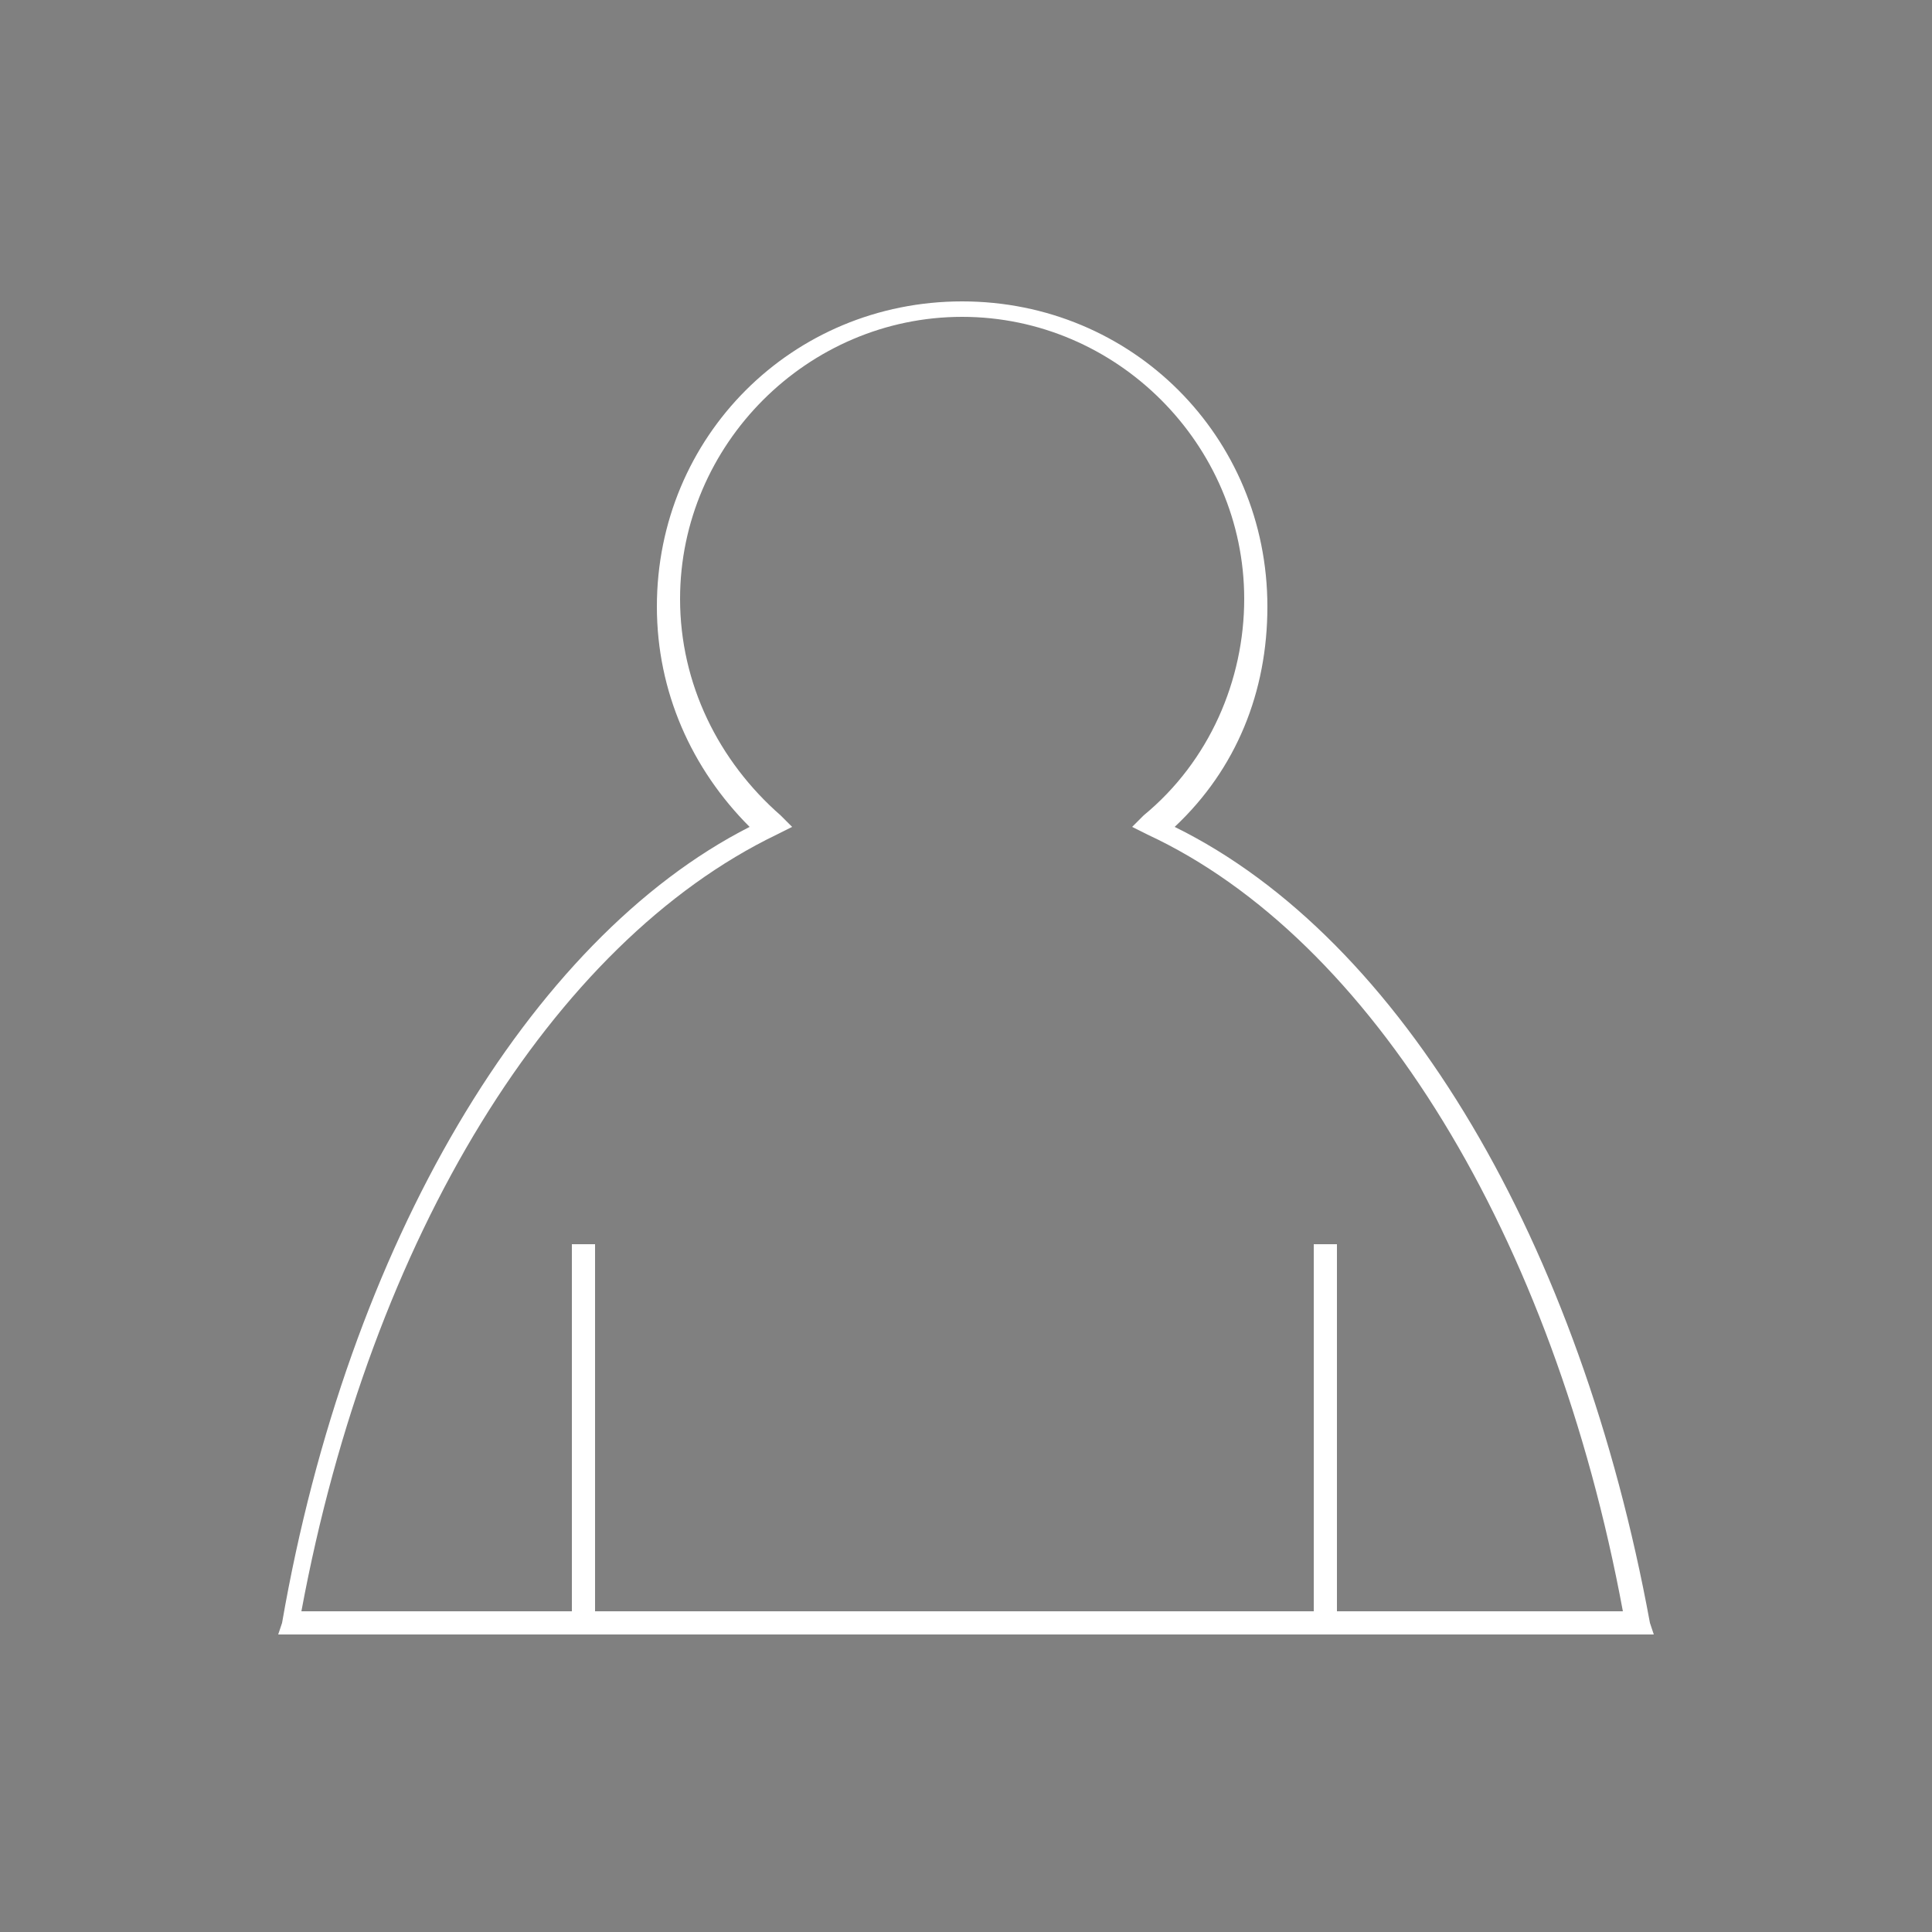 <?xml version="1.0" encoding="utf-8"?>
<!-- Generator: Adobe Illustrator 25.0.1, SVG Export Plug-In . SVG Version: 6.00 Build 0)  -->
<svg version="1.1" id="Слой_1" xmlns="http://www.w3.org/2000/svg" xmlns:xlink="http://www.w3.org/1999/xlink" x="0px" y="0px"
     viewBox="0 0 50 50" style="enable-background:new 0 0 50 50;" xml:space="preserve">
<rect x="0" y="0" width="50" height="50" fill="#808080" stroke="none"/>
<style type="text/css">
	.st0{fill:#1D1D1B;}
	.st1{fill:#FFFFFF;}
</style>
    <g>
	<g>
		<path class="st0" d="M-159.1,54.9h-32.6v-0.1c-0.8-1.7-1.1-3.5-1.1-5.4c0-6.6,4.7-12.4,11.2-14.2c-1.7-1.7-2.7-3.8-2.7-6.1
			c0-4.8,4.1-8.8,8.9-8.8c4.8,0,8.9,3.9,8.9,8.8c0,2.2-1,4.5-2.7,6.1c6.6,1.6,11.2,7.5,11.2,14.2C-158.1,51.3-158.3,53.1-159.1,54.9
			L-159.1,54.9z M-191.5,54.8h32.2c0.7-1.7,1-3.6,1-5.3c0-6.6-4.7-12.3-11.2-13.9l-0.3-0.1l0.1-0.3c1.7-1.7,2.7-3.8,2.7-6.1
			c0-4.7-3.8-8.5-8.4-8.5c-4.6,0-8.5,4-8.5,8.8c0,2.2,1,4.5,2.7,6.1l0.1,0.3h-0.1c-6.7,1.5-11.3,7.1-11.3,13.8
			C-192.5,51.2-192.1,53-191.5,54.8z"/>
	</g>
        <g>
		<rect x="-163.5" y="46.6" class="st0" width="0.3" height="7.3"/>
	</g>
        <g>
		<rect x="-186.3" y="46.6" class="st0" width="0.3" height="7.3"/>
	</g>
</g>
    <path class="st0" d="M-107.9,53.9c-1.8-9.9-6.5-17.9-12.5-20.9c1.6-1.5,2.5-3.6,2.5-5.8c0-4.4-3.6-8-8-8s-8,3.6-8,8
	c0,2.2,0.9,4.3,2.5,5.8c-5.9,3-10.7,11-12.5,20.9l-0.1,0.4h7.8h0.6h18.8h0.6h8.3L-107.9,53.9z M-116.2,53.7V44h-0.6v9.6h-18.8V44
	h-0.6v9.6h-7.1c1.8-9.8,6.6-17.6,12.5-20.3l0.4-0.2l-0.4-0.3c-1.7-1.4-2.6-3.5-2.6-5.6c0-4.1,3.3-7.4,7.4-7.4s7.4,3.3,7.4,7.4
	c0,2.2-1,4.2-2.6,5.6l-0.4,0.3l0.4,0.2c5.9,2.8,10.6,10.5,12.5,20.3H-116.2z"/>
    <path class="st1" d="M42.7,42c-1.8-9.8-6.4-17.7-12.3-20.6c1.6-1.5,2.4-3.5,2.4-5.7c0-4.4-3.5-7.9-7.9-7.9s-7.9,3.5-7.9,7.9
	c0,2.2,0.9,4.2,2.4,5.7C13.7,24.3,9,32.2,7.3,42l-0.1,0.3h7.7h0.6H34h0.6h8.2L42.7,42z M34.6,41.7v-9.5H34v9.5H15.4v-9.5h-0.6v9.5
	h-7c1.8-9.7,6.5-17.3,12.3-20.1l0.4-0.2l-0.3-0.3c-1.6-1.4-2.6-3.4-2.6-5.6c0-4,3.3-7.3,7.3-7.3s7.3,3.3,7.3,7.3
	c0,2.1-0.9,4.2-2.6,5.6l-0.3,0.3l0.4,0.2c5.8,2.7,10.5,10.4,12.3,20.1H34.6z"/>
</svg>
